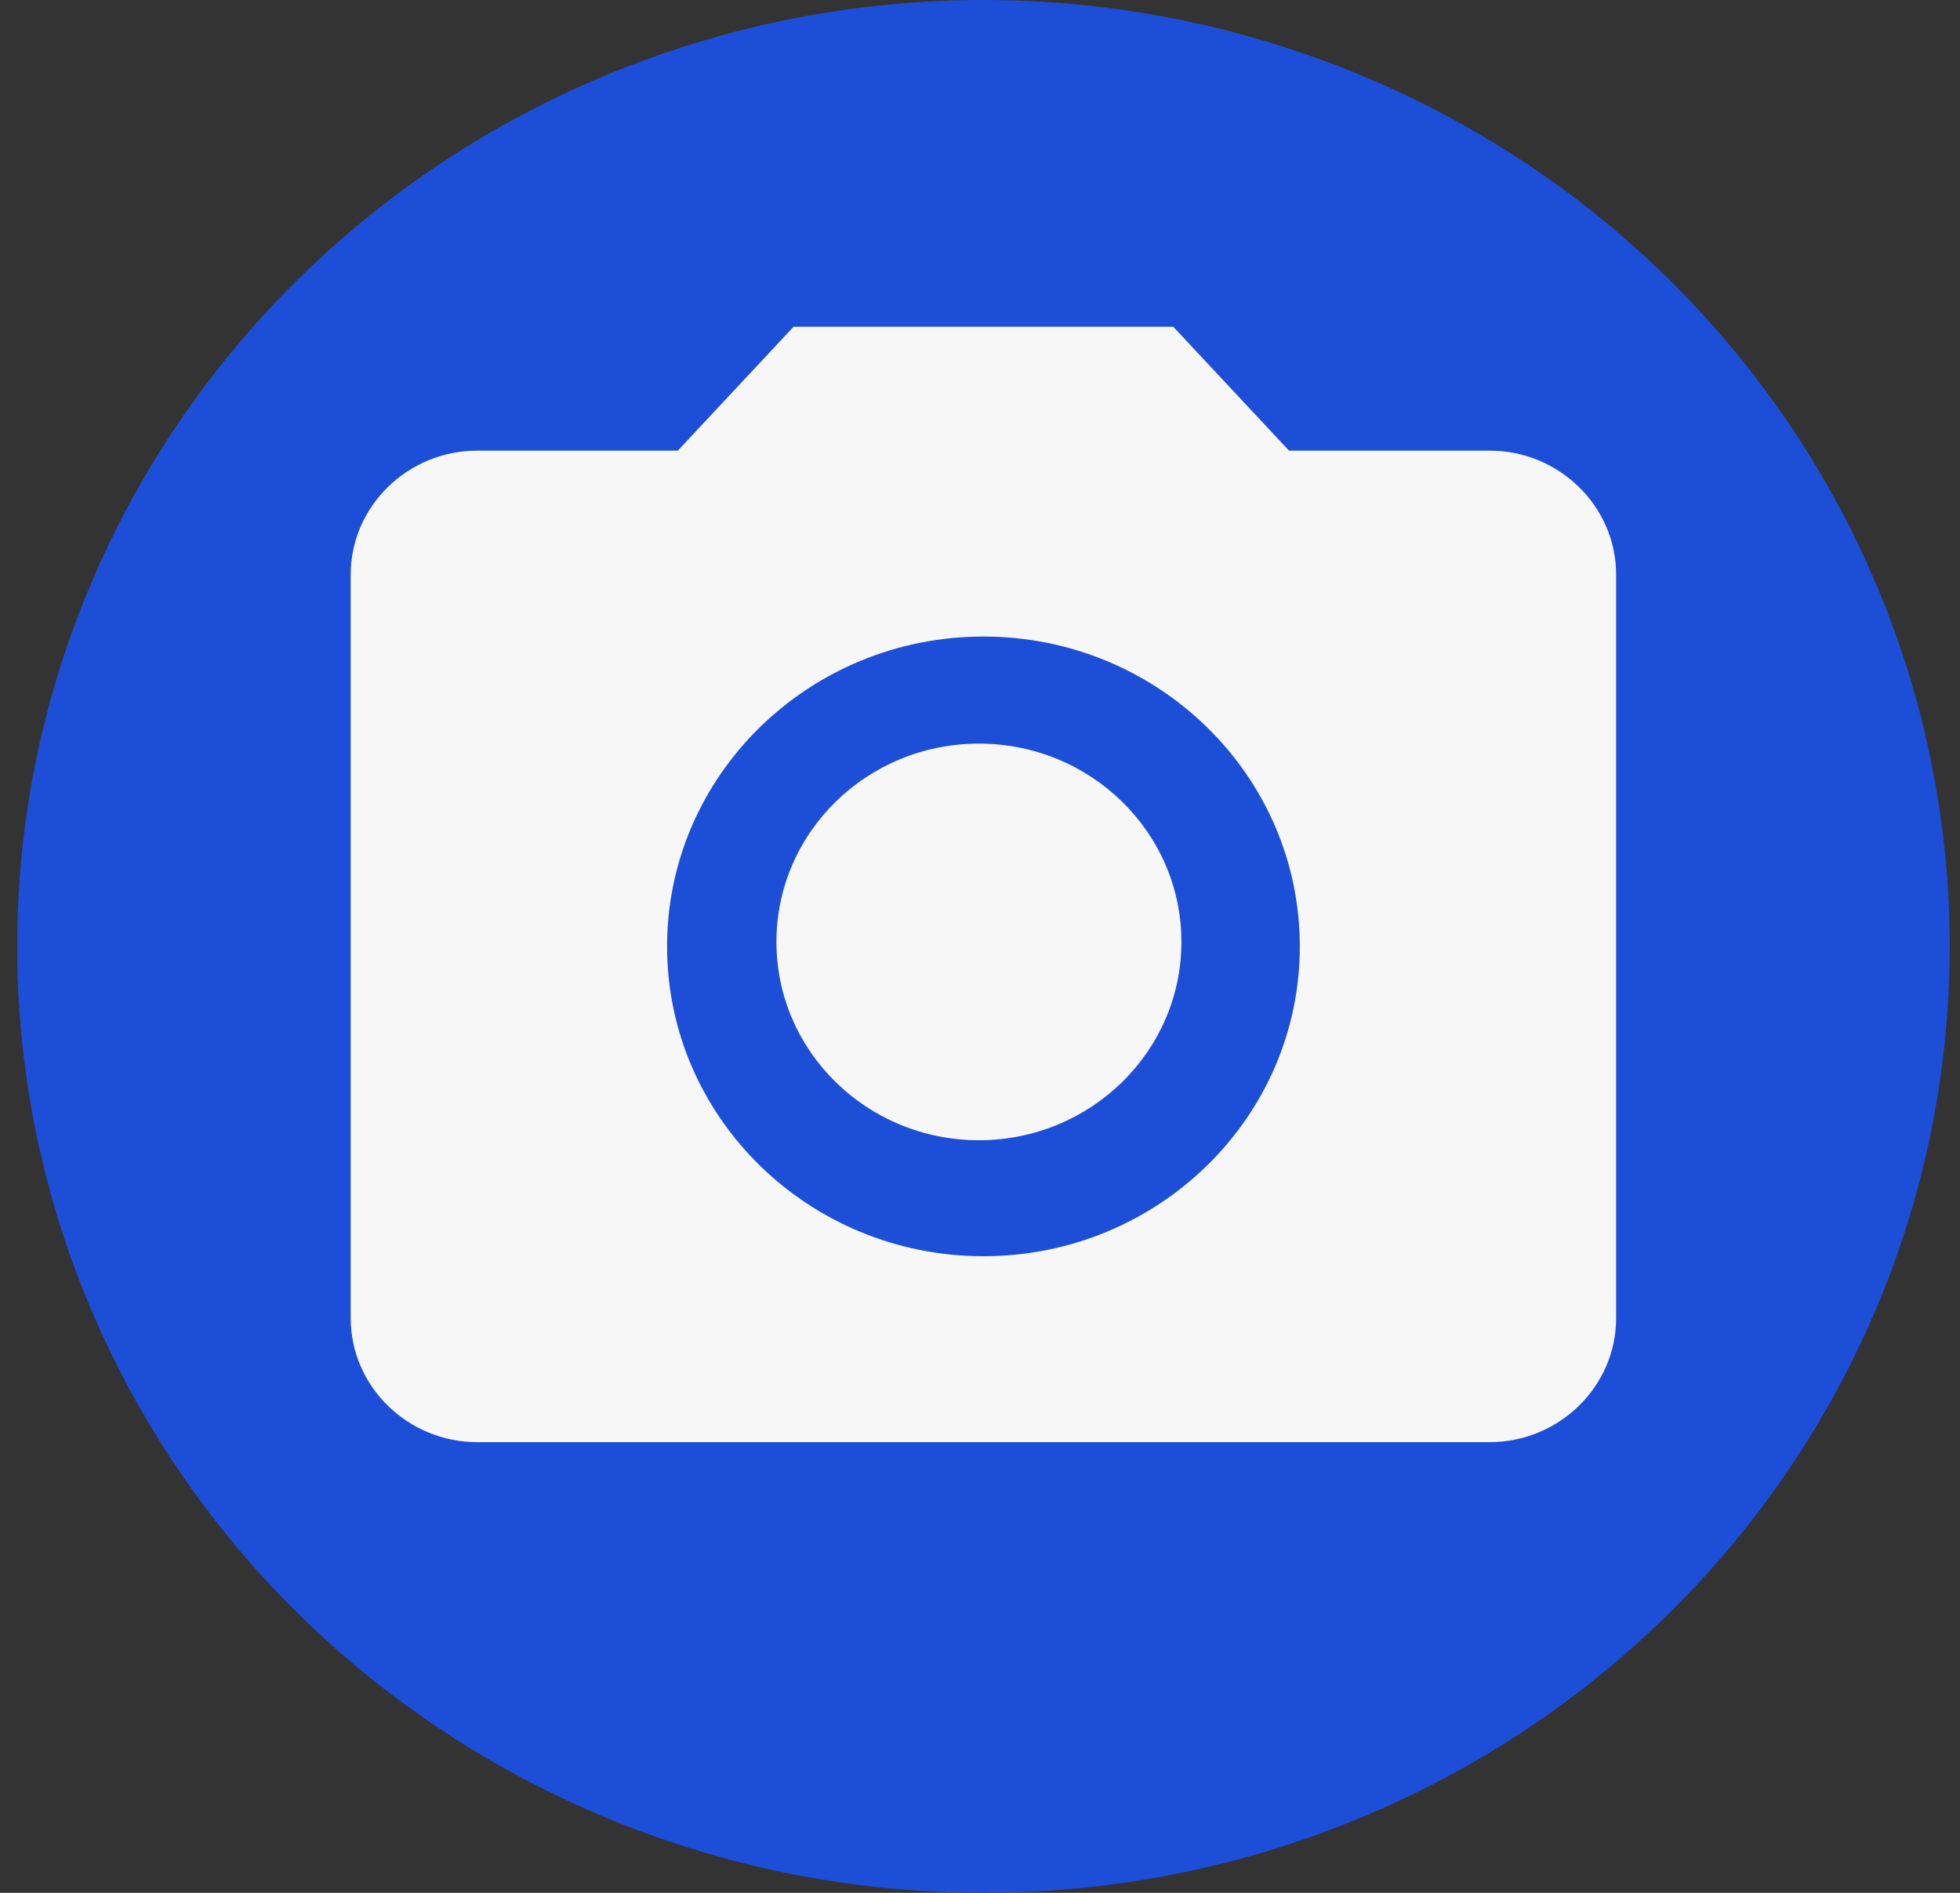 <svg width="29" height="28" viewBox="0 0 29 28" fill="none" xmlns="http://www.w3.org/2000/svg">
<rect x="0" y="0" width="29" height="28" fill="#333333" stroke="none"/>
<ellipse cx="14.551" cy="14" rx="14.297" ry="14" fill="#1D4ED8"/>
<path d="M11.742 4.833L10.029 6.666H7.062C6.032 6.666 5.189 7.491 5.189 8.5V19.5C5.189 20.508 6.032 21.333 7.062 21.333H22.04C23.07 21.333 23.912 20.508 23.912 19.5V8.5C23.912 7.491 23.07 6.666 22.04 6.666H19.072L17.359 4.833H11.742ZM14.551 18.583C11.967 18.583 9.87 16.53 9.87 14C9.87 11.47 11.967 9.416 14.551 9.416C17.134 9.416 19.232 11.47 19.232 14C19.232 16.53 17.134 18.583 14.551 18.583Z" fill="#F7F7F7"/>
<path d="M14.484 16.867C16.138 16.867 17.48 15.553 17.48 13.933C17.48 12.313 16.138 11 14.484 11C12.829 11 11.488 12.313 11.488 13.933C11.488 15.553 12.829 16.867 14.484 16.867Z" fill="#F7F7F7"/>
</svg>
